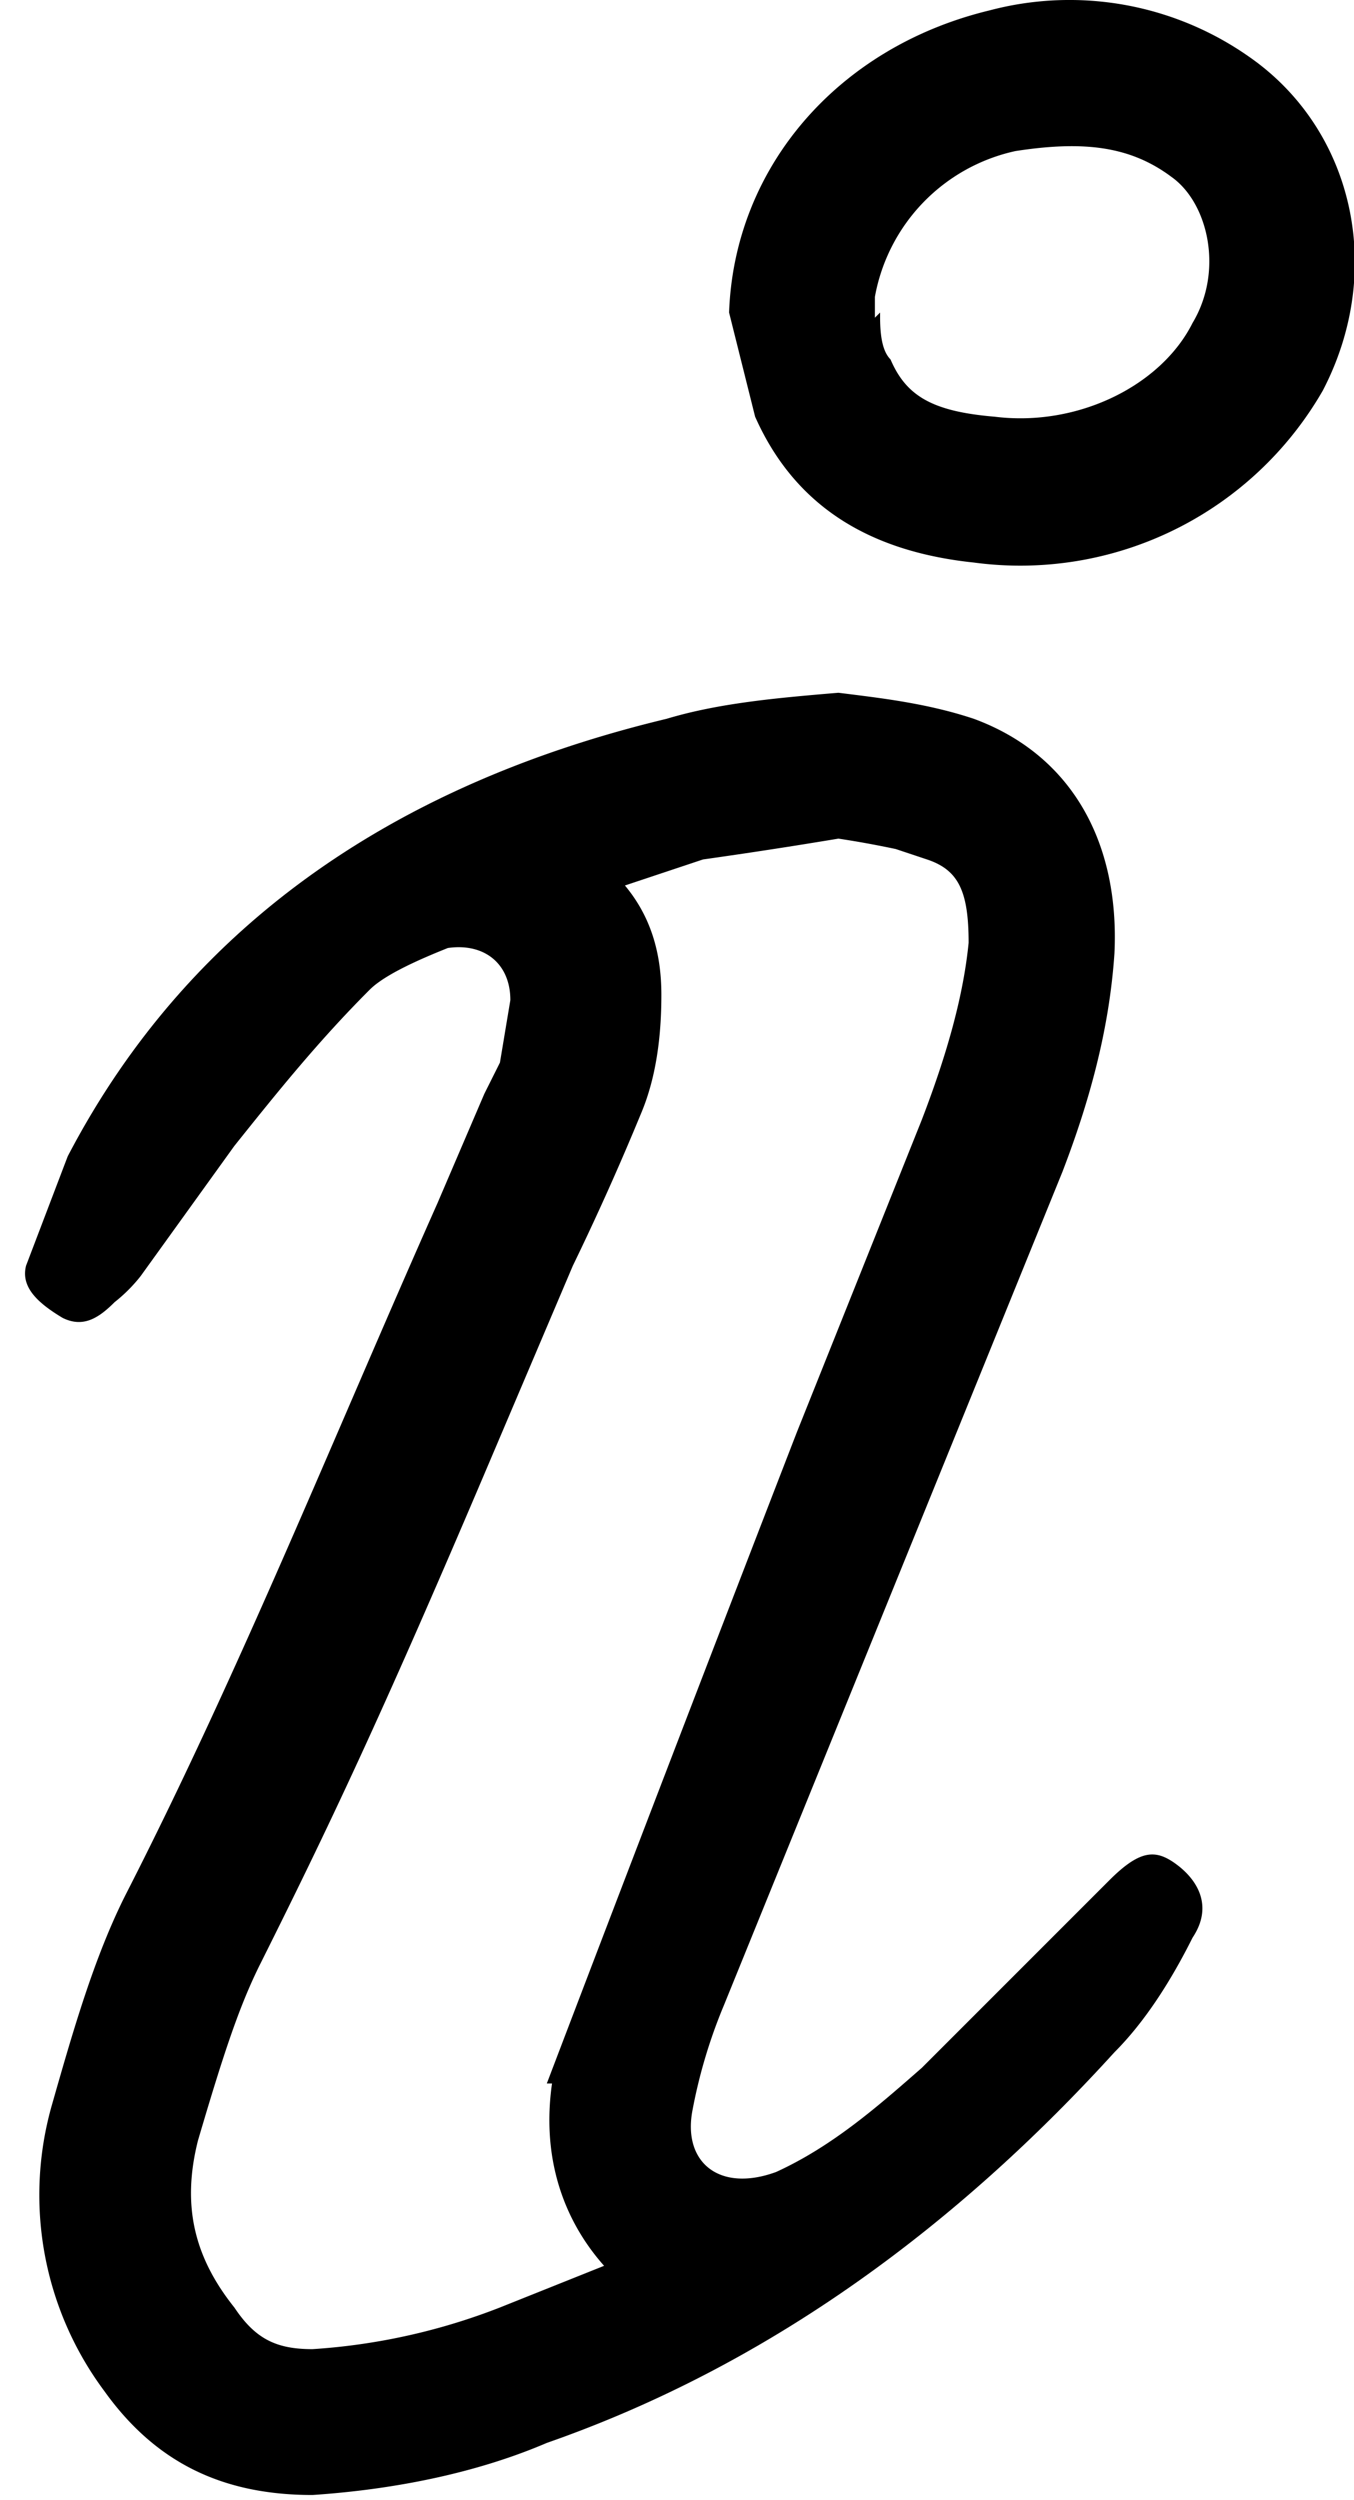 <svg height="48" width="26" xmlns="http://www.w3.org/2000/svg"><title>Swopstakes Tips</title><path d="M10.5 40a2516.1 2516.1 0 014.8-12.5l.8-2 1.6-4c.5-1.3.8-2.4.9-3.4 0-1-.2-1.4-.8-1.6l-.6-.2a19.2 19.2 0 00-1.1-.2 103.4 103.4 0 01-2.6.4L12 17c.5.6.7 1.3.7 2.1s-.1 1.6-.4 2.3a52.2 52.2 0 01-1.3 2.9l-1.7 4c-2 4.7-3 6.8-4.3 9.4-.4.8-.7 1.7-1.2 3.4-.3 1.2-.1 2.2.7 3.2.4.6.8.8 1.5.8a12 12 0 003.6-.8l2-.8c-.8-.9-1.2-2.1-1-3.5zM9.3 21l.3-.6.2-1.2c0-.7-.5-1.1-1.2-1-.5.2-1.2.5-1.5.8-1 1-1.8 2-2.6 3l-1.8 2.5a3 3 0 01-.5.5c-.3.3-.6.5-1 .3-.5-.3-.8-.6-.7-1l.8-2.1c2.4-4.6 6.5-7.2 11.5-8.4 1-.3 2.1-.4 3.3-.5.8.1 1.7.2 2.6.5 1.9.7 2.8 2.4 2.7 4.5-.1 1.5-.5 2.9-1 4.2l-6.5 16a10 10 0 00-.6 2c-.2 1 .5 1.6 1.6 1.2 1.1-.5 2-1.3 2.8-2l3.6-3.6c.6-.6.9-.6 1.3-.3s.7.8.3 1.4c-.4.8-.9 1.6-1.5 2.2-3 3.3-6.6 6-10.9 7.5-1.4.6-3 .9-4.5 1-1.7 0-3-.6-4-2a6.3 6.3 0 01-1-5.5c.4-1.4.8-2.8 1.4-4 2.2-4.3 4-8.8 6-13.3l.9-2.1zm7.6-15v.1c0 .5.1.7.2.8.3.7.8 1 2 1.1 1.6.2 3.2-.6 3.8-1.8.6-1 .3-2.3-.4-2.8-.8-.6-1.7-.7-3-.5a3.5 3.5 0 00-2.7 2.8v.4zM14 6c.1-2.8 2.1-5.1 5-5.8a6 6 0 015 .9c2 1.4 2.6 4.1 1.4 6.4a6.7 6.7 0 01-6.7 3.3c-1.9-.2-3.4-1-4.2-2.8L14 6z"></path><a xmlns="http://www.w3.org/2000/svg" id="anchor" xlink:href="https://learn.swopstakes.com/" xmlns:xlink="http://www.w3.org/1999/xlink" target="_top"> <rect x="0" y="0" width="100%" height="100%" fill-opacity="0"/></a></svg>